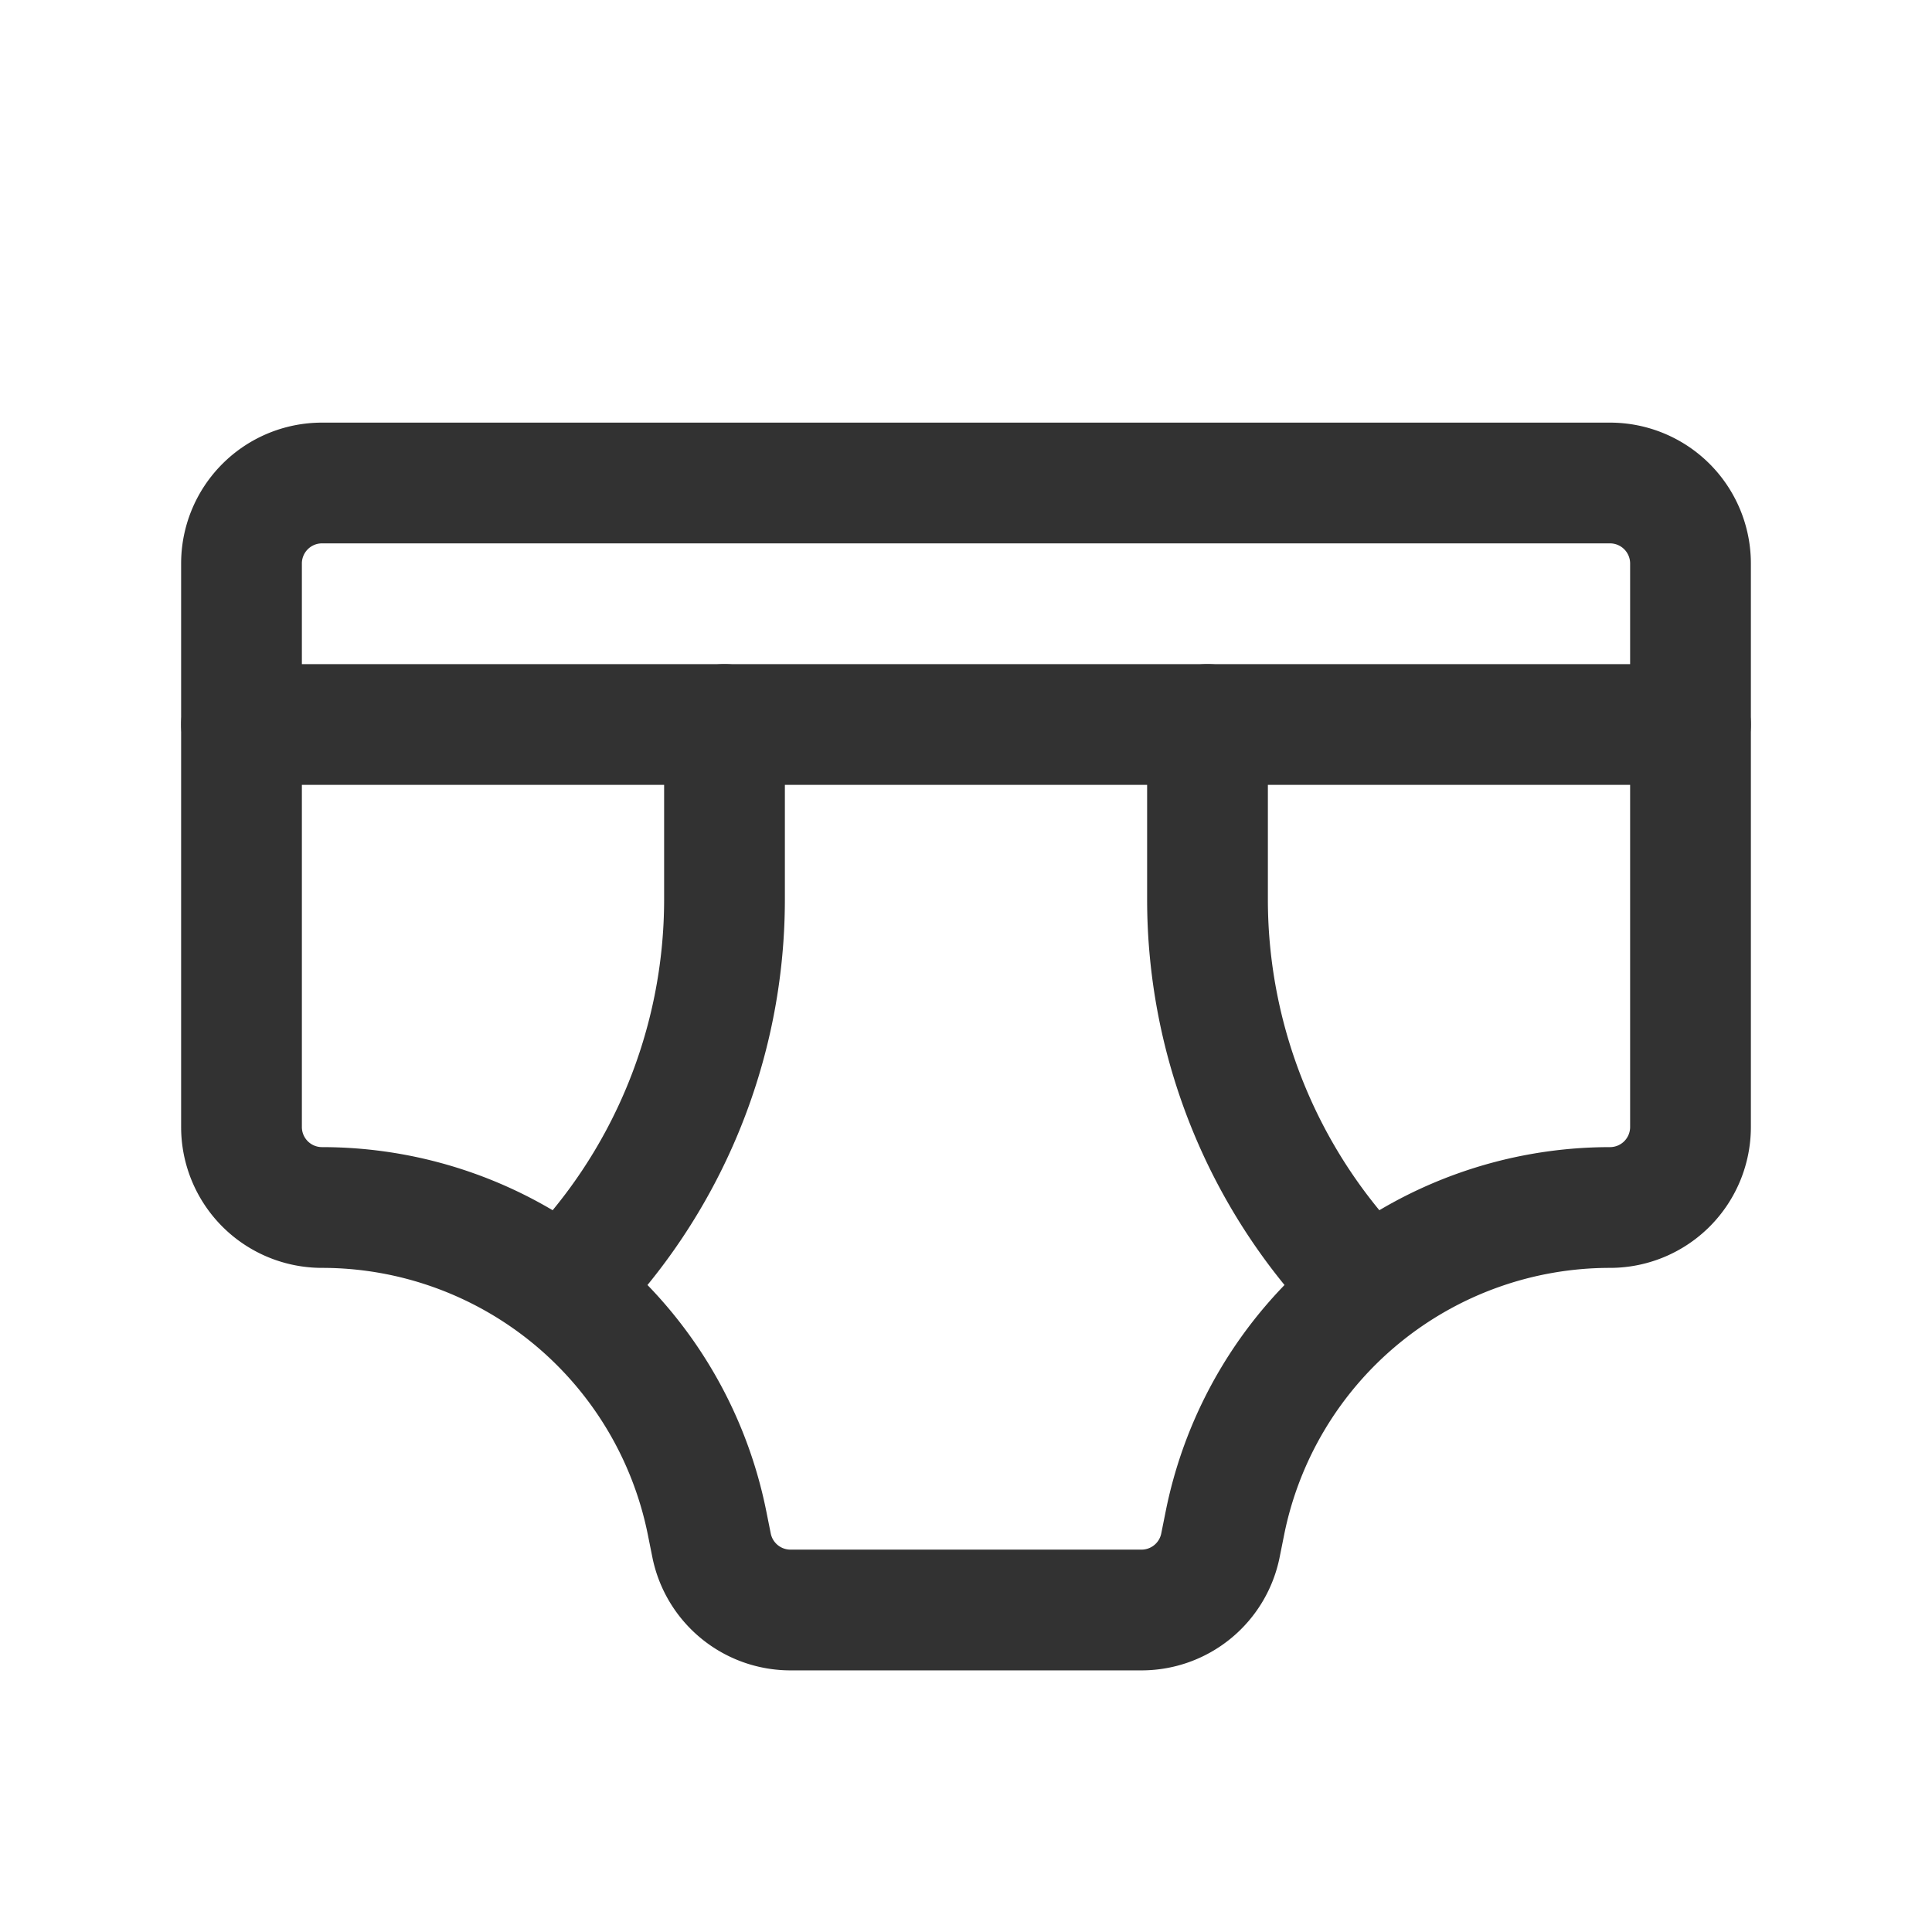 <svg id="Layer_3" data-name="Layer 3" xmlns="http://www.w3.org/2000/svg" viewBox="0 0 24 24"><path d="M0,0H24V24H0Z" fill="none"/><path d="M9.82,20h4.36a1,1,0,0,0,.981-.804l.055-.274A4.879,4.879,0,0,1,20,15h0a1,1,0,0,0,1-1V7a1,1,0,0,0-1-1H4A1,1,0,0,0,3,7v7a1,1,0,0,0,1,1H4a4.879,4.879,0,0,1,4.784,3.922l.055.274A1,1,0,0,0,9.82,20Z" fill="none" stroke="#323232" stroke-linecap="round" stroke-linejoin="round" stroke-width="1.5"/><line x1="21" y1="9" x2="3" y2="9" fill="none" stroke="#323232" stroke-linecap="round" stroke-linejoin="round" stroke-width="1.5"/><path d="M17,16h0a6.828,6.828,0,0,1-2-4.828V9" fill="none" stroke="#323232" stroke-linecap="round" stroke-linejoin="round" stroke-width="1.5"/><path d="M7,16H7a6.828,6.828,0,0,0,2-4.828V9" fill="none" stroke="#323232" stroke-linecap="round" stroke-linejoin="round" stroke-width="1.5"/></svg>